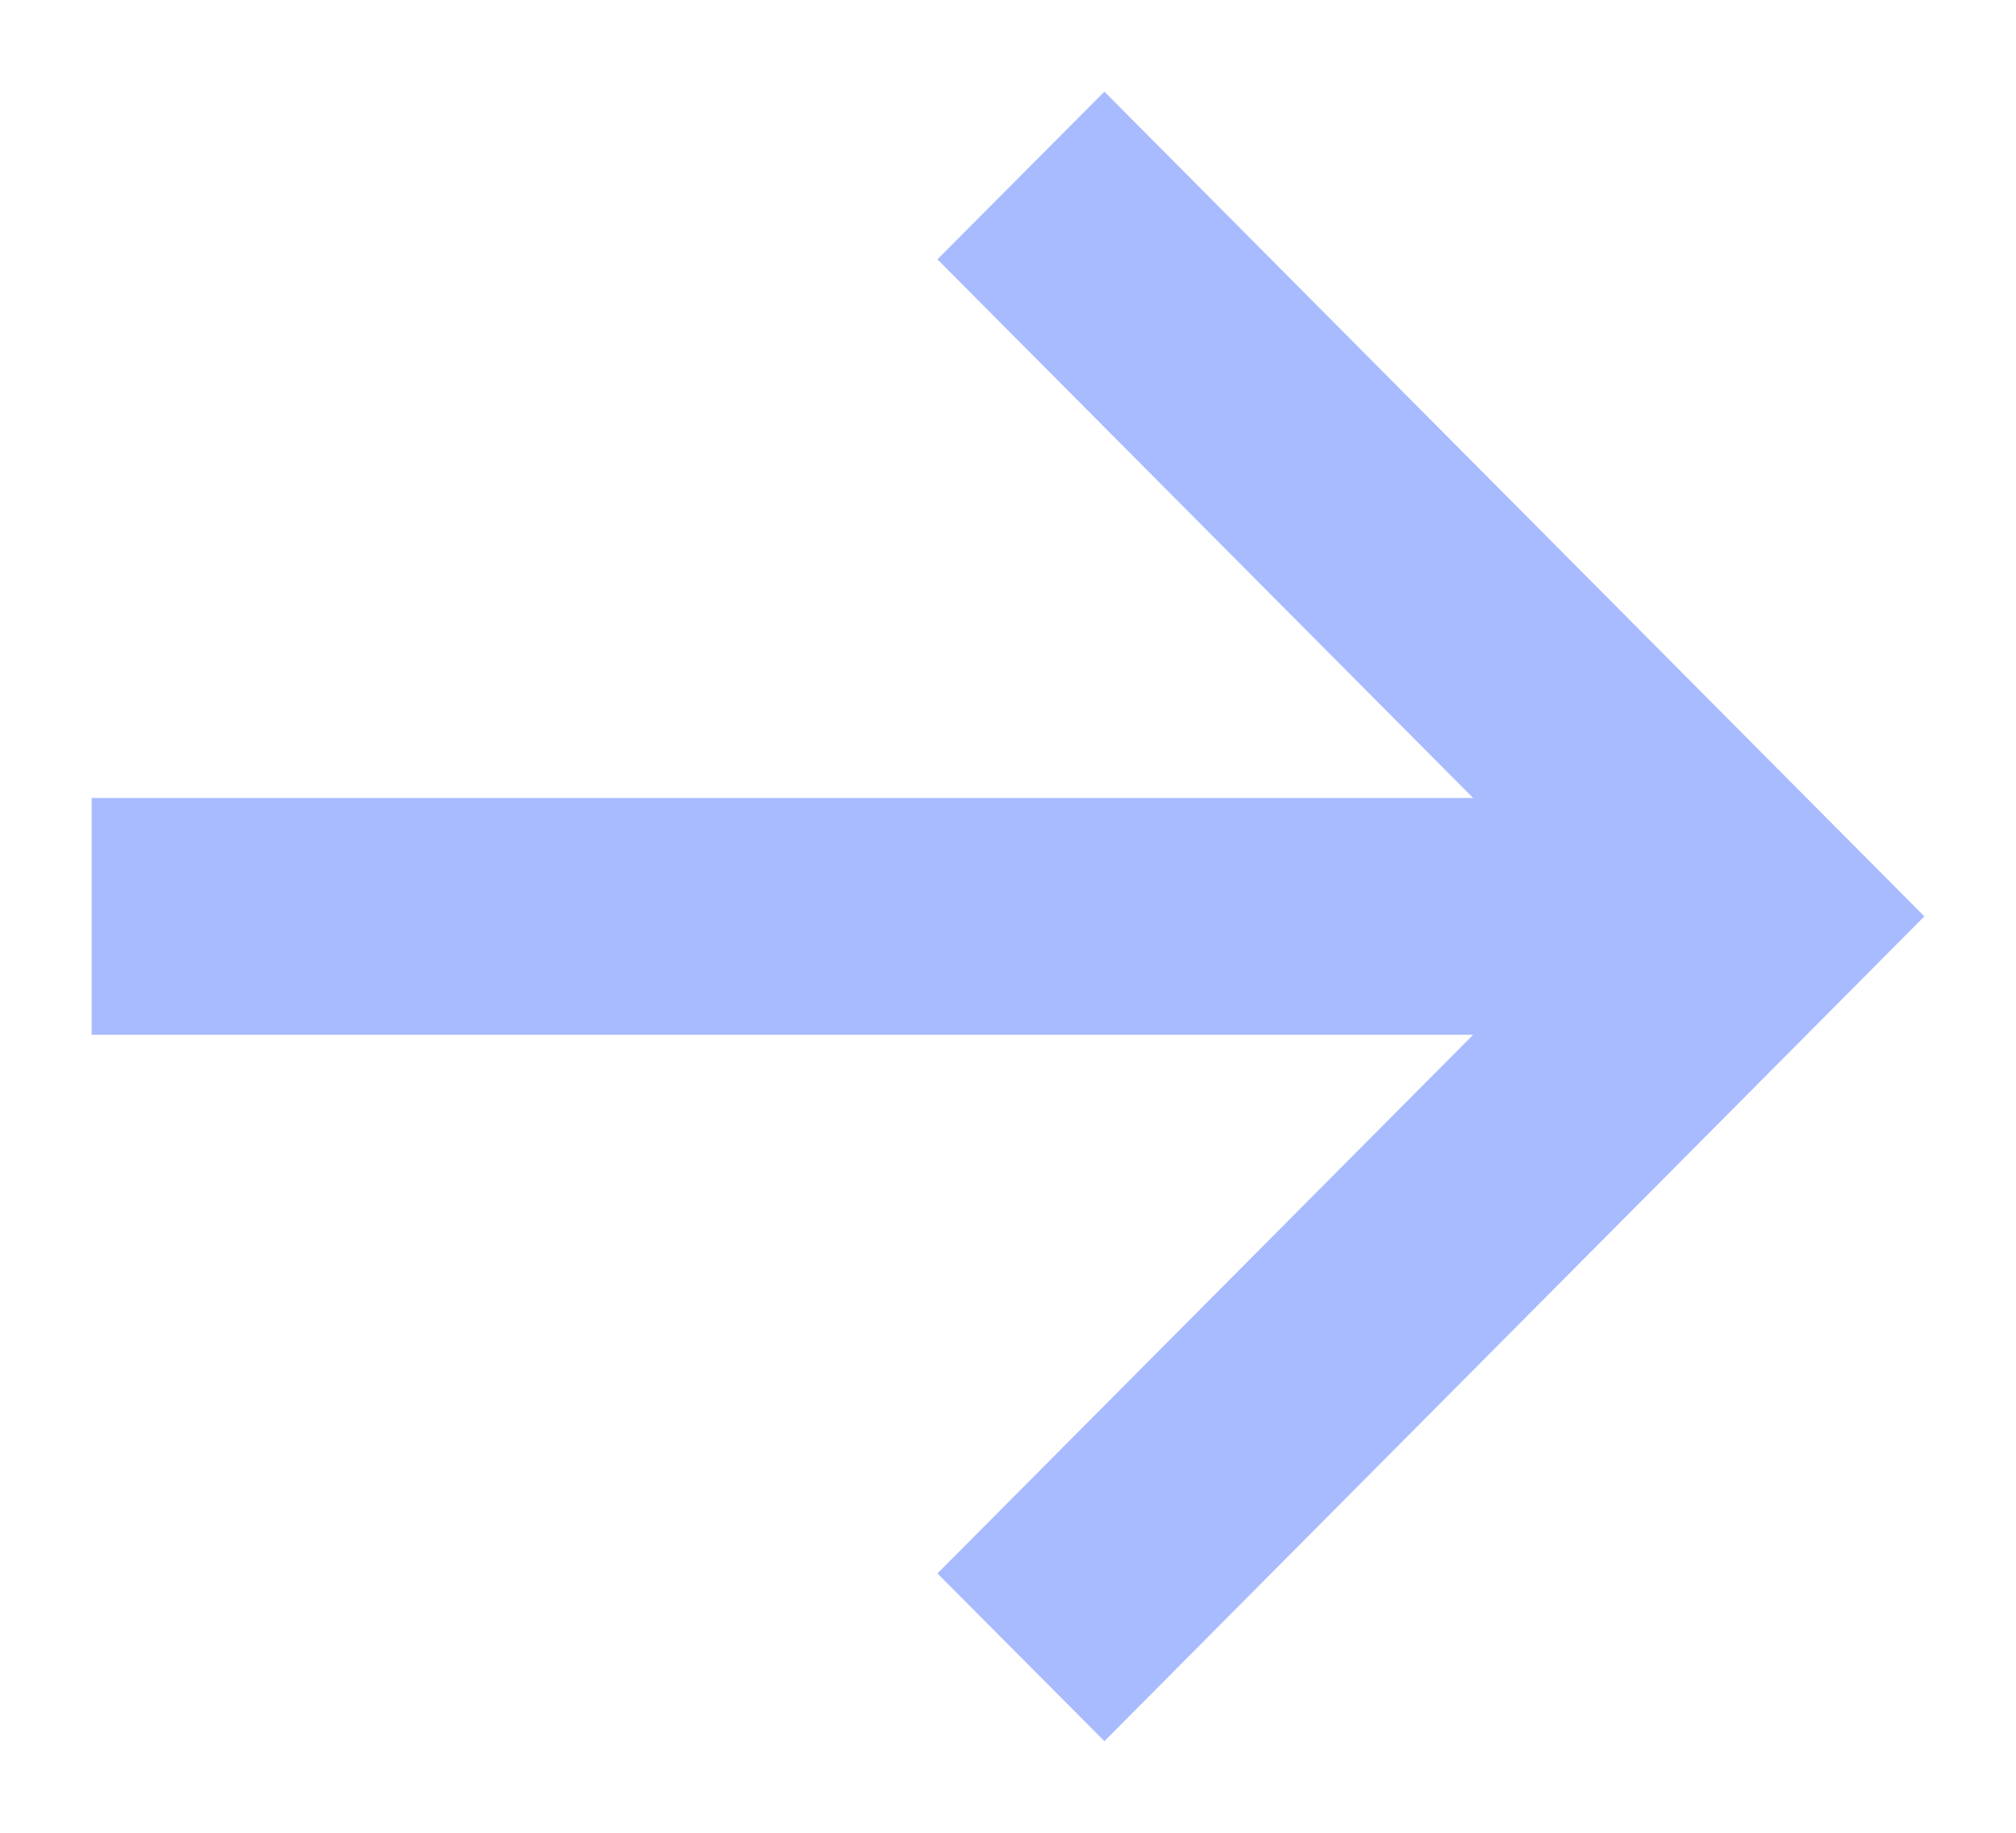 <?xml version="1.0" encoding="UTF-8" standalone="no"?>
<svg width="11px" height="10px" viewBox="0 0 11 10" version="1.1" xmlns="http://www.w3.org/2000/svg" xmlns:xlink="http://www.w3.org/1999/xlink">
    <!-- Generator: Sketch 43.2 (39069) - http://www.bohemiancoding.com/sketch -->
    <title>Group 2</title>
    <desc>Created with Sketch.</desc>
    <defs></defs>
    <g id="Page-1" stroke="none" stroke-width="1" fill="none" fill-rule="evenodd">
        <g id="01_home" transform="translate(-339, -525)" fill-rule="nonzero" fill="#A8BBFF">
            <g id="content" transform="translate(208, 338)">
                <g id="Group" transform="translate(1, 172)">
                    <g id="Group-2" transform="translate(130, 15)">
                        <polygon id="Shape" transform="translate(5.5, 5) rotate(-180) translate(-5.5, -5) " points="4.974 0.5 0.5 5 4.974 9.5 5.885 8.585 2.962 5.646 10.5 5.646 10.5 4.354 2.962 4.354 5.885 1.415"></polygon>
                    </g>
                </g>
            </g>
        </g>
    </g>
</svg>